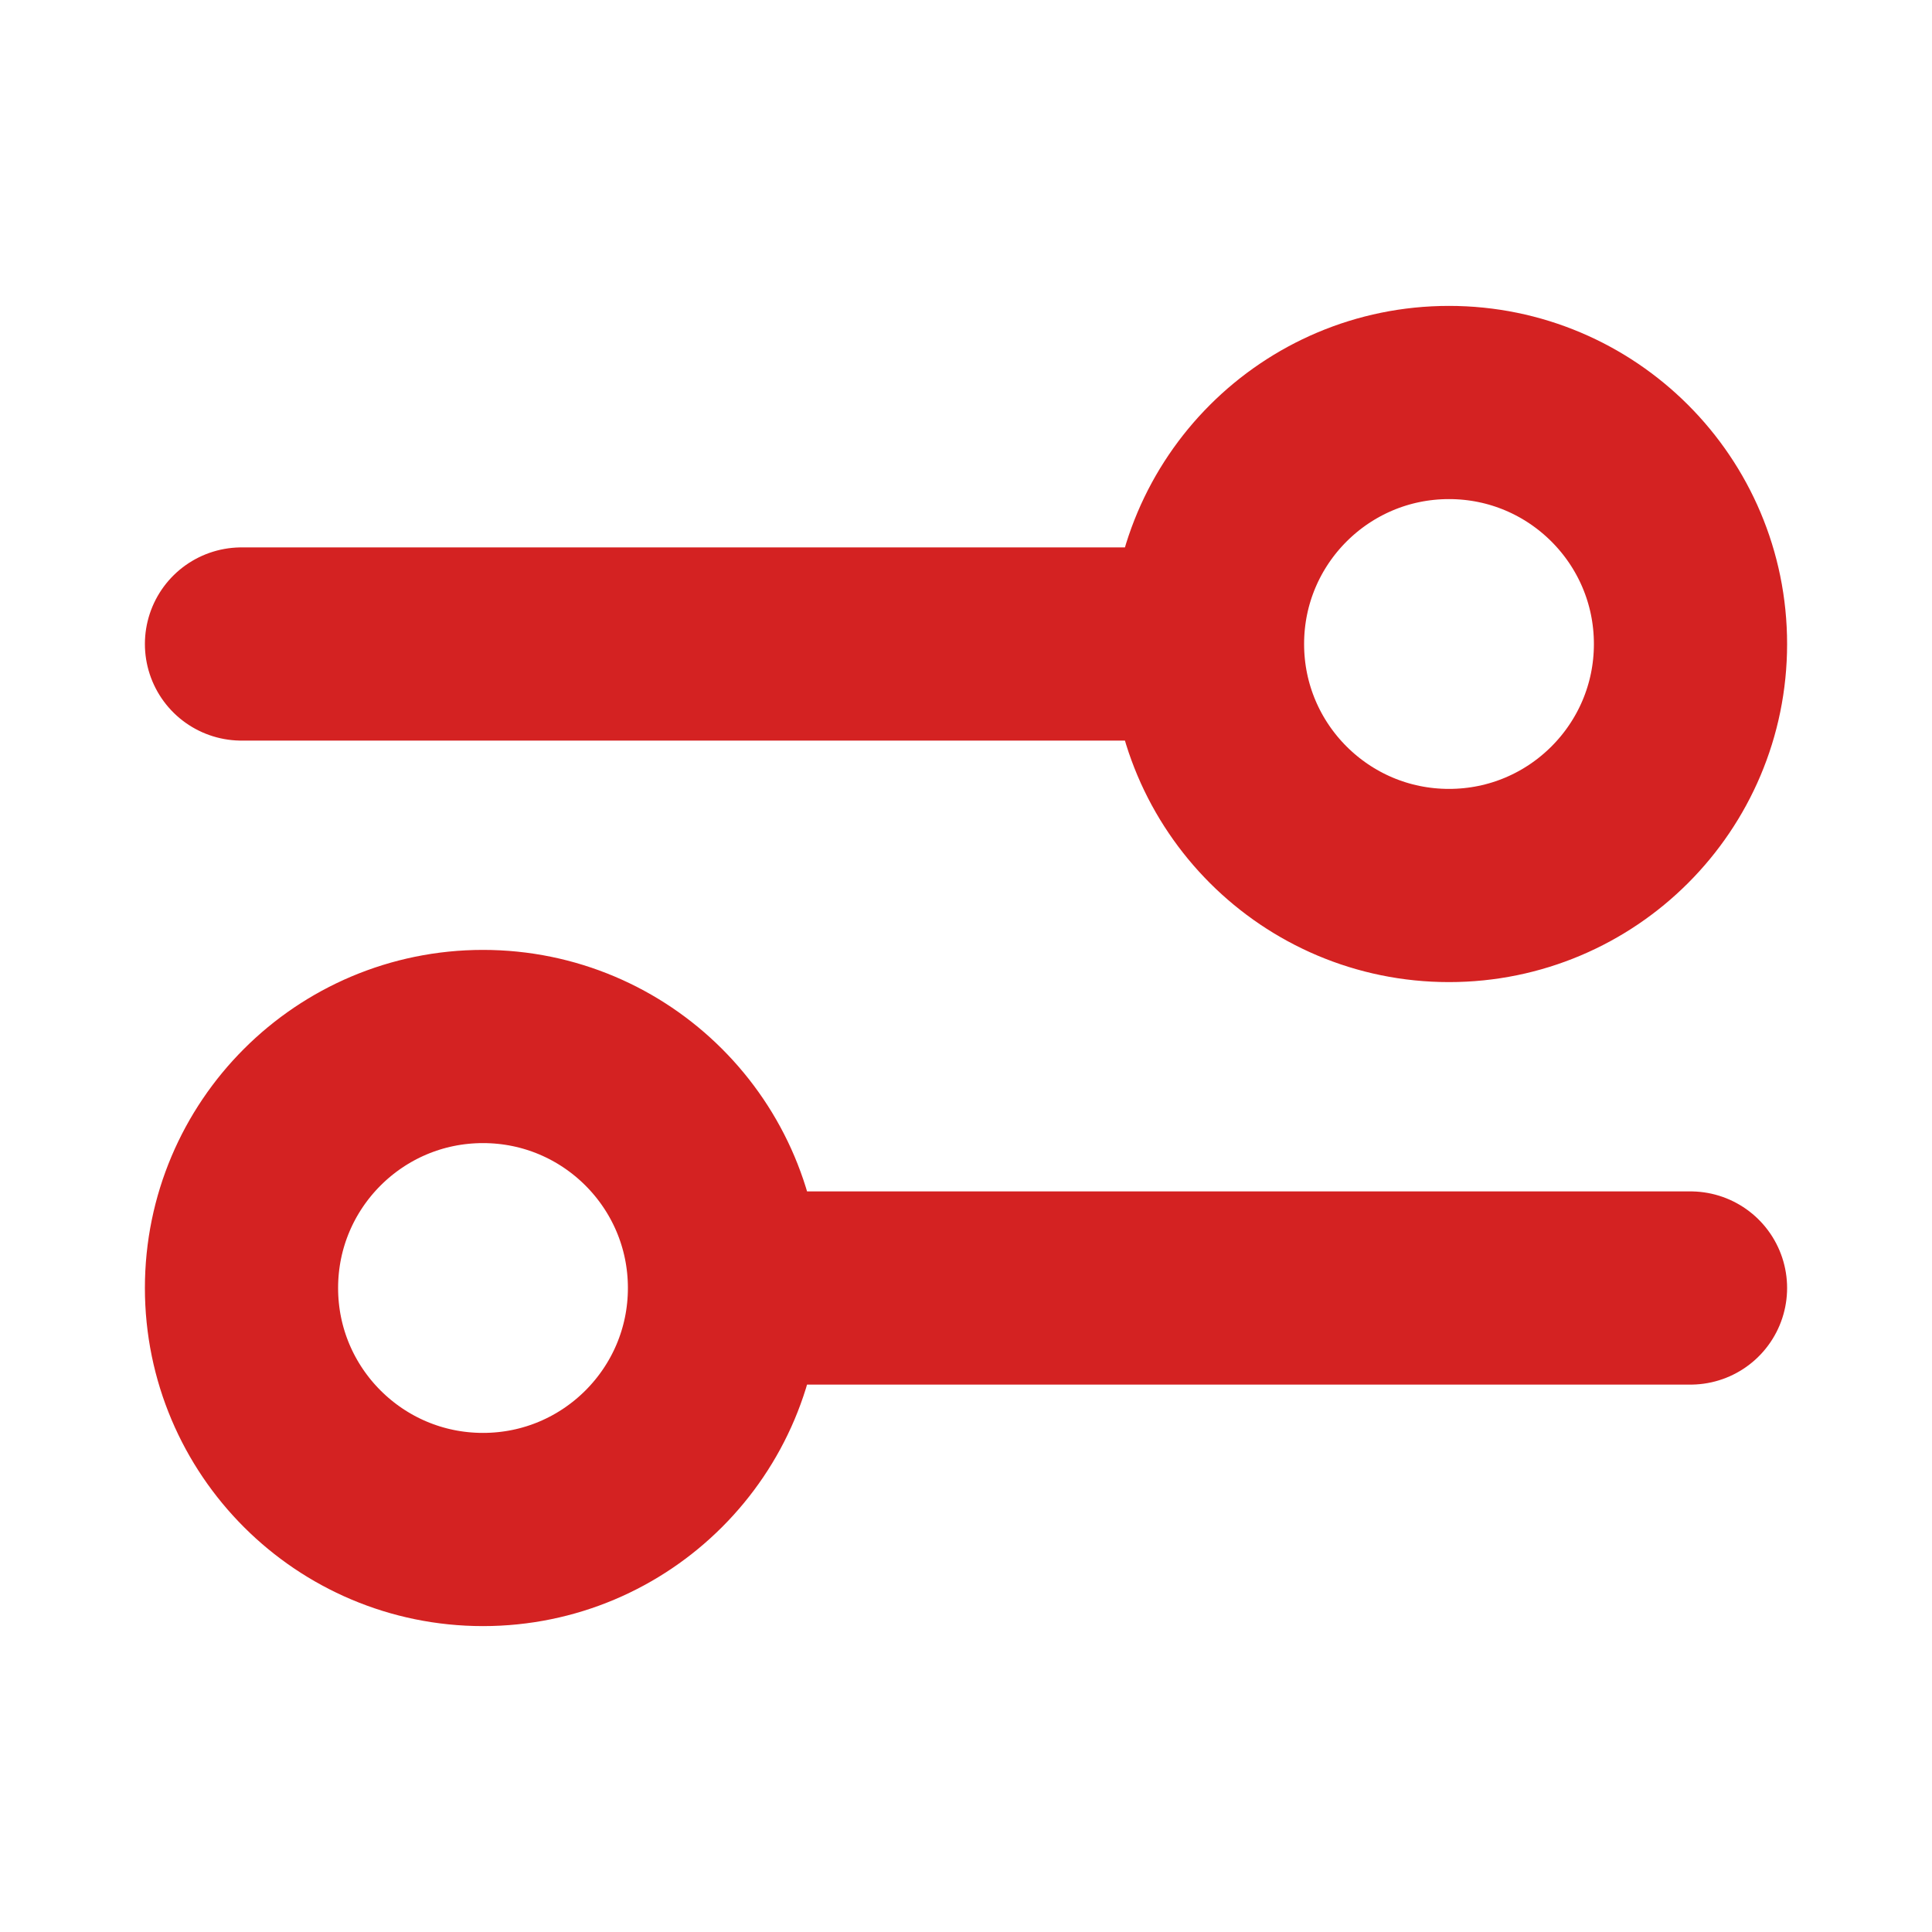 <svg width="30" height="30" viewBox="0 0 30 30" fill="none" xmlns="http://www.w3.org/2000/svg">
<path d="M3.75 10L18.75 10M18.75 10C18.75 12.071 20.429 13.75 22.5 13.75C24.571 13.75 26.25 12.071 26.25 10C26.25 7.929 24.571 6.25 22.5 6.25C20.429 6.25 18.75 7.929 18.75 10ZM11.25 20L26.25 20M11.25 20C11.25 22.071 9.571 23.75 7.5 23.75C5.429 23.75 3.75 22.071 3.75 20C3.75 17.929 5.429 16.25 7.5 16.25C9.571 16.25 11.25 17.929 11.25 20Z" stroke="#D42222" stroke-width="3" stroke-linecap="round" stroke-linejoin="round"/>
</svg>
